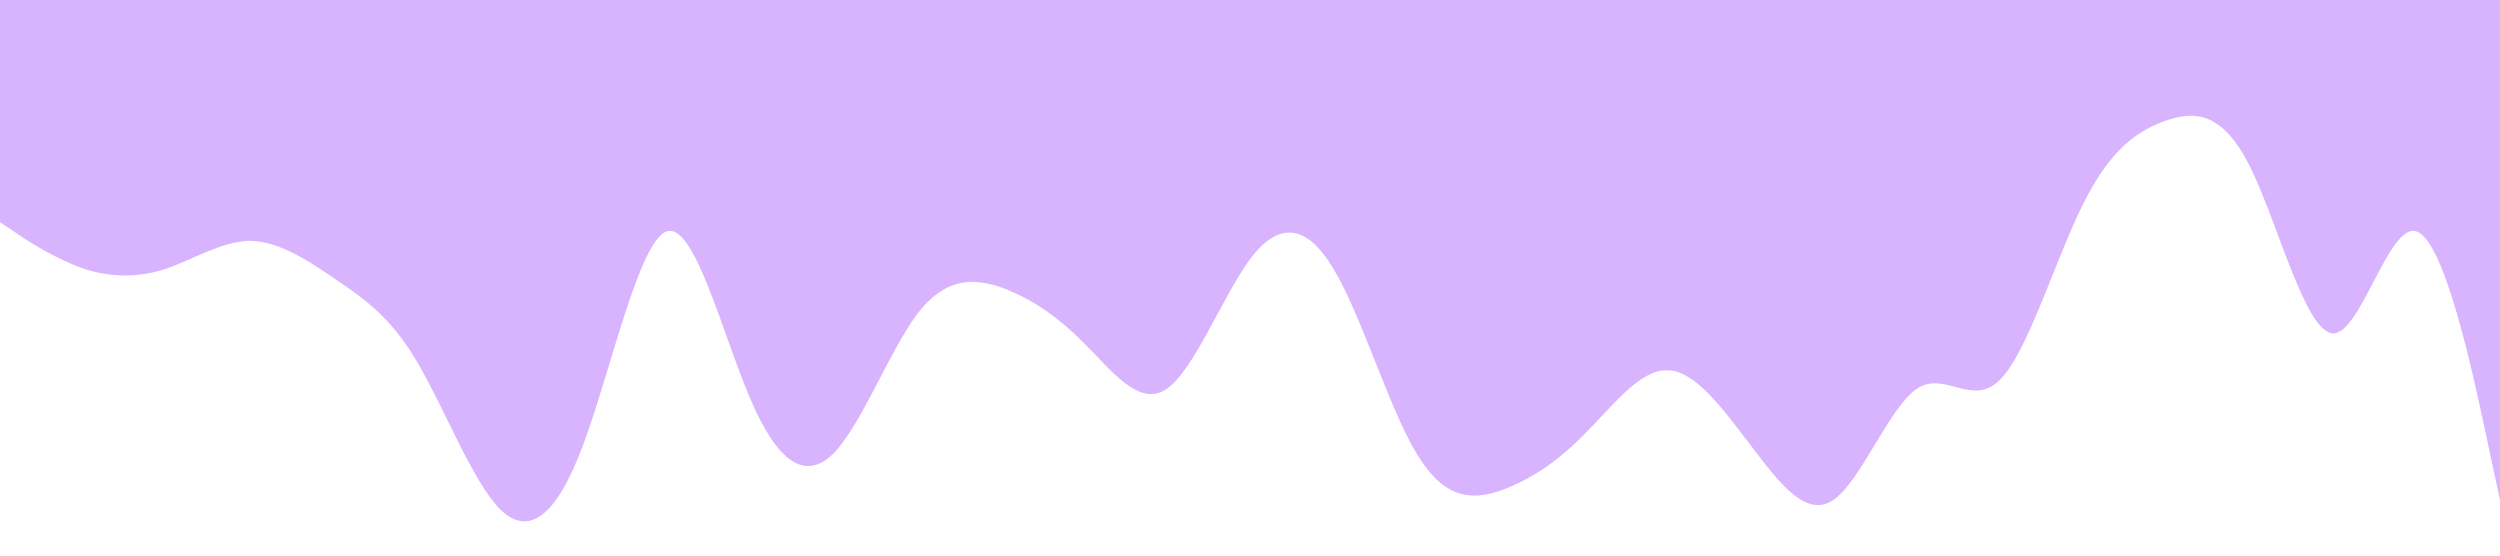 <?xml version="1.0" standalone="no"?><svg xmlns="http://www.w3.org/2000/svg" viewBox="0 0 1440 320"><path fill="#D8B4FE" fill-opacity="5" d="M0,128L8,133.3C16,139,32,149,48,154.7C64,160,80,160,96,154.7C112,149,128,139,144,138.7C160,139,176,149,192,160C208,171,224,181,240,208C256,235,272,277,288,293.3C304,309,320,299,336,256C352,213,368,139,384,133.3C400,128,416,192,432,229.3C448,267,464,277,480,261.3C496,245,512,203,528,181.3C544,160,560,160,576,165.3C592,171,608,181,624,197.3C640,213,656,235,672,224C688,213,704,171,720,149.3C736,128,752,128,768,154.7C784,181,800,235,816,261.3C832,288,848,288,864,282.7C880,277,896,267,912,250.7C928,235,944,213,960,213.3C976,213,992,235,1008,256C1024,277,1040,299,1056,288C1072,277,1088,235,1104,224C1120,213,1136,235,1152,218.7C1168,203,1184,149,1200,117.3C1216,85,1232,75,1248,69.3C1264,64,1280,64,1296,96C1312,128,1328,192,1344,192C1360,192,1376,128,1392,133.3C1408,139,1424,213,1432,250.7L1440,288L1440,0L1432,0C1424,0,1408,0,1392,0C1376,0,1360,0,1344,0C1328,0,1312,0,1296,0C1280,0,1264,0,1248,0C1232,0,1216,0,1200,0C1184,0,1168,0,1152,0C1136,0,1120,0,1104,0C1088,0,1072,0,1056,0C1040,0,1024,0,1008,0C992,0,976,0,960,0C944,0,928,0,912,0C896,0,880,0,864,0C848,0,832,0,816,0C800,0,784,0,768,0C752,0,736,0,720,0C704,0,688,0,672,0C656,0,640,0,624,0C608,0,592,0,576,0C560,0,544,0,528,0C512,0,496,0,480,0C464,0,448,0,432,0C416,0,400,0,384,0C368,0,352,0,336,0C320,0,304,0,288,0C272,0,256,0,240,0C224,0,208,0,192,0C176,0,160,0,144,0C128,0,112,0,96,0C80,0,64,0,48,0C32,0,16,0,8,0L0,0Z"></path></svg>